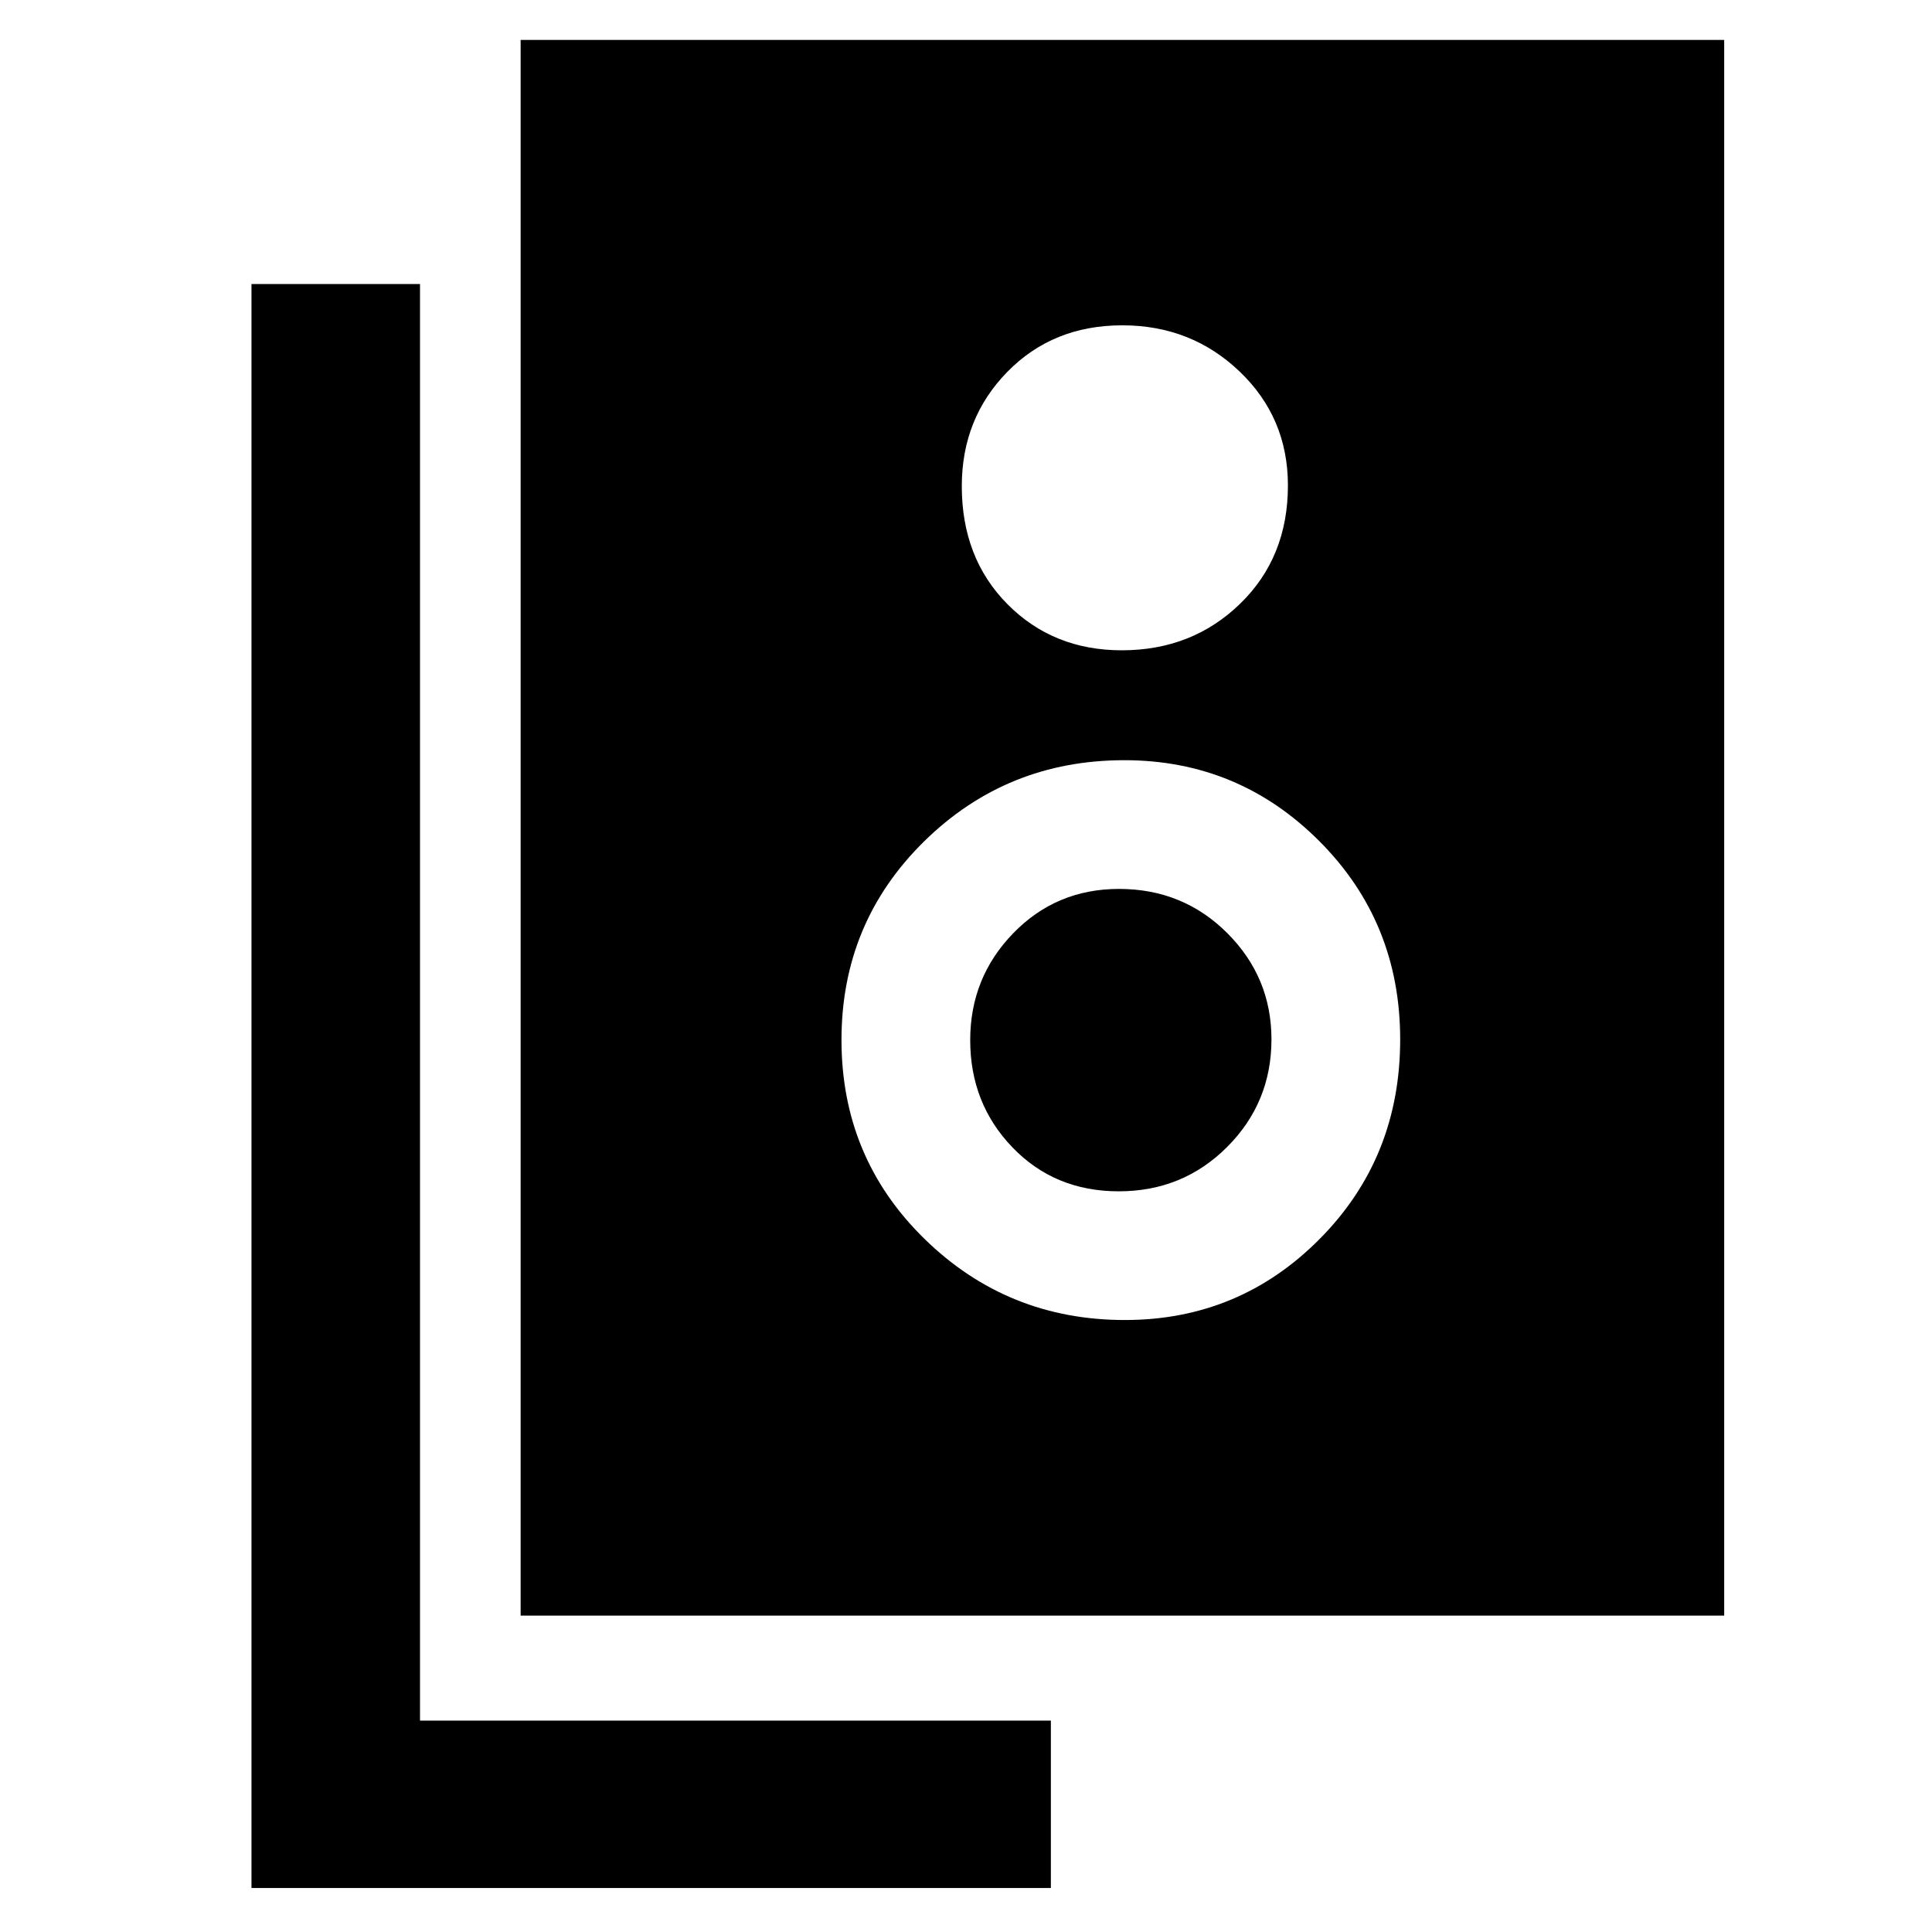 <svg xmlns="http://www.w3.org/2000/svg" height="48" viewBox="0 -960 960 960" width="48"><path d="M258.7-157.22v-782.95h598.04v782.95H258.7Zm298.72-479.65q34.92 0 58.73-23.08 23.81-23.08 23.81-58.83 0-33.68-24.01-56.62-24-22.95-58.3-22.95-34.47 0-57.1 23.12-22.64 23.12-22.64 56.8 0 35.76 22.71 58.66t56.8 22.9Zm1.5 332.78q56.9 0 96.86-40.32 39.96-40.33 39.96-99.09 0-58.28-40.15-98.52-40.14-40.24-96.93-40.24-58.44 0-99.49 40.36-41.04 40.36-41.04 98.64 0 58.52 41.23 98.84 41.23 40.33 99.56 40.33Zm-3.01-63.95q-31.82 0-52.82-21.82-21-21.81-21-53.33 0-31.05 21.37-53.08 21.37-22.03 52.57-22.03 31.81 0 53.78 21.95 21.97 21.95 21.97 52.79 0 31.45-22.02 53.48-22.02 22.04-53.85 22.04ZM522.17-21.87H124.96v-797h83.74v713.83h313.47v83.17Z"/></svg>